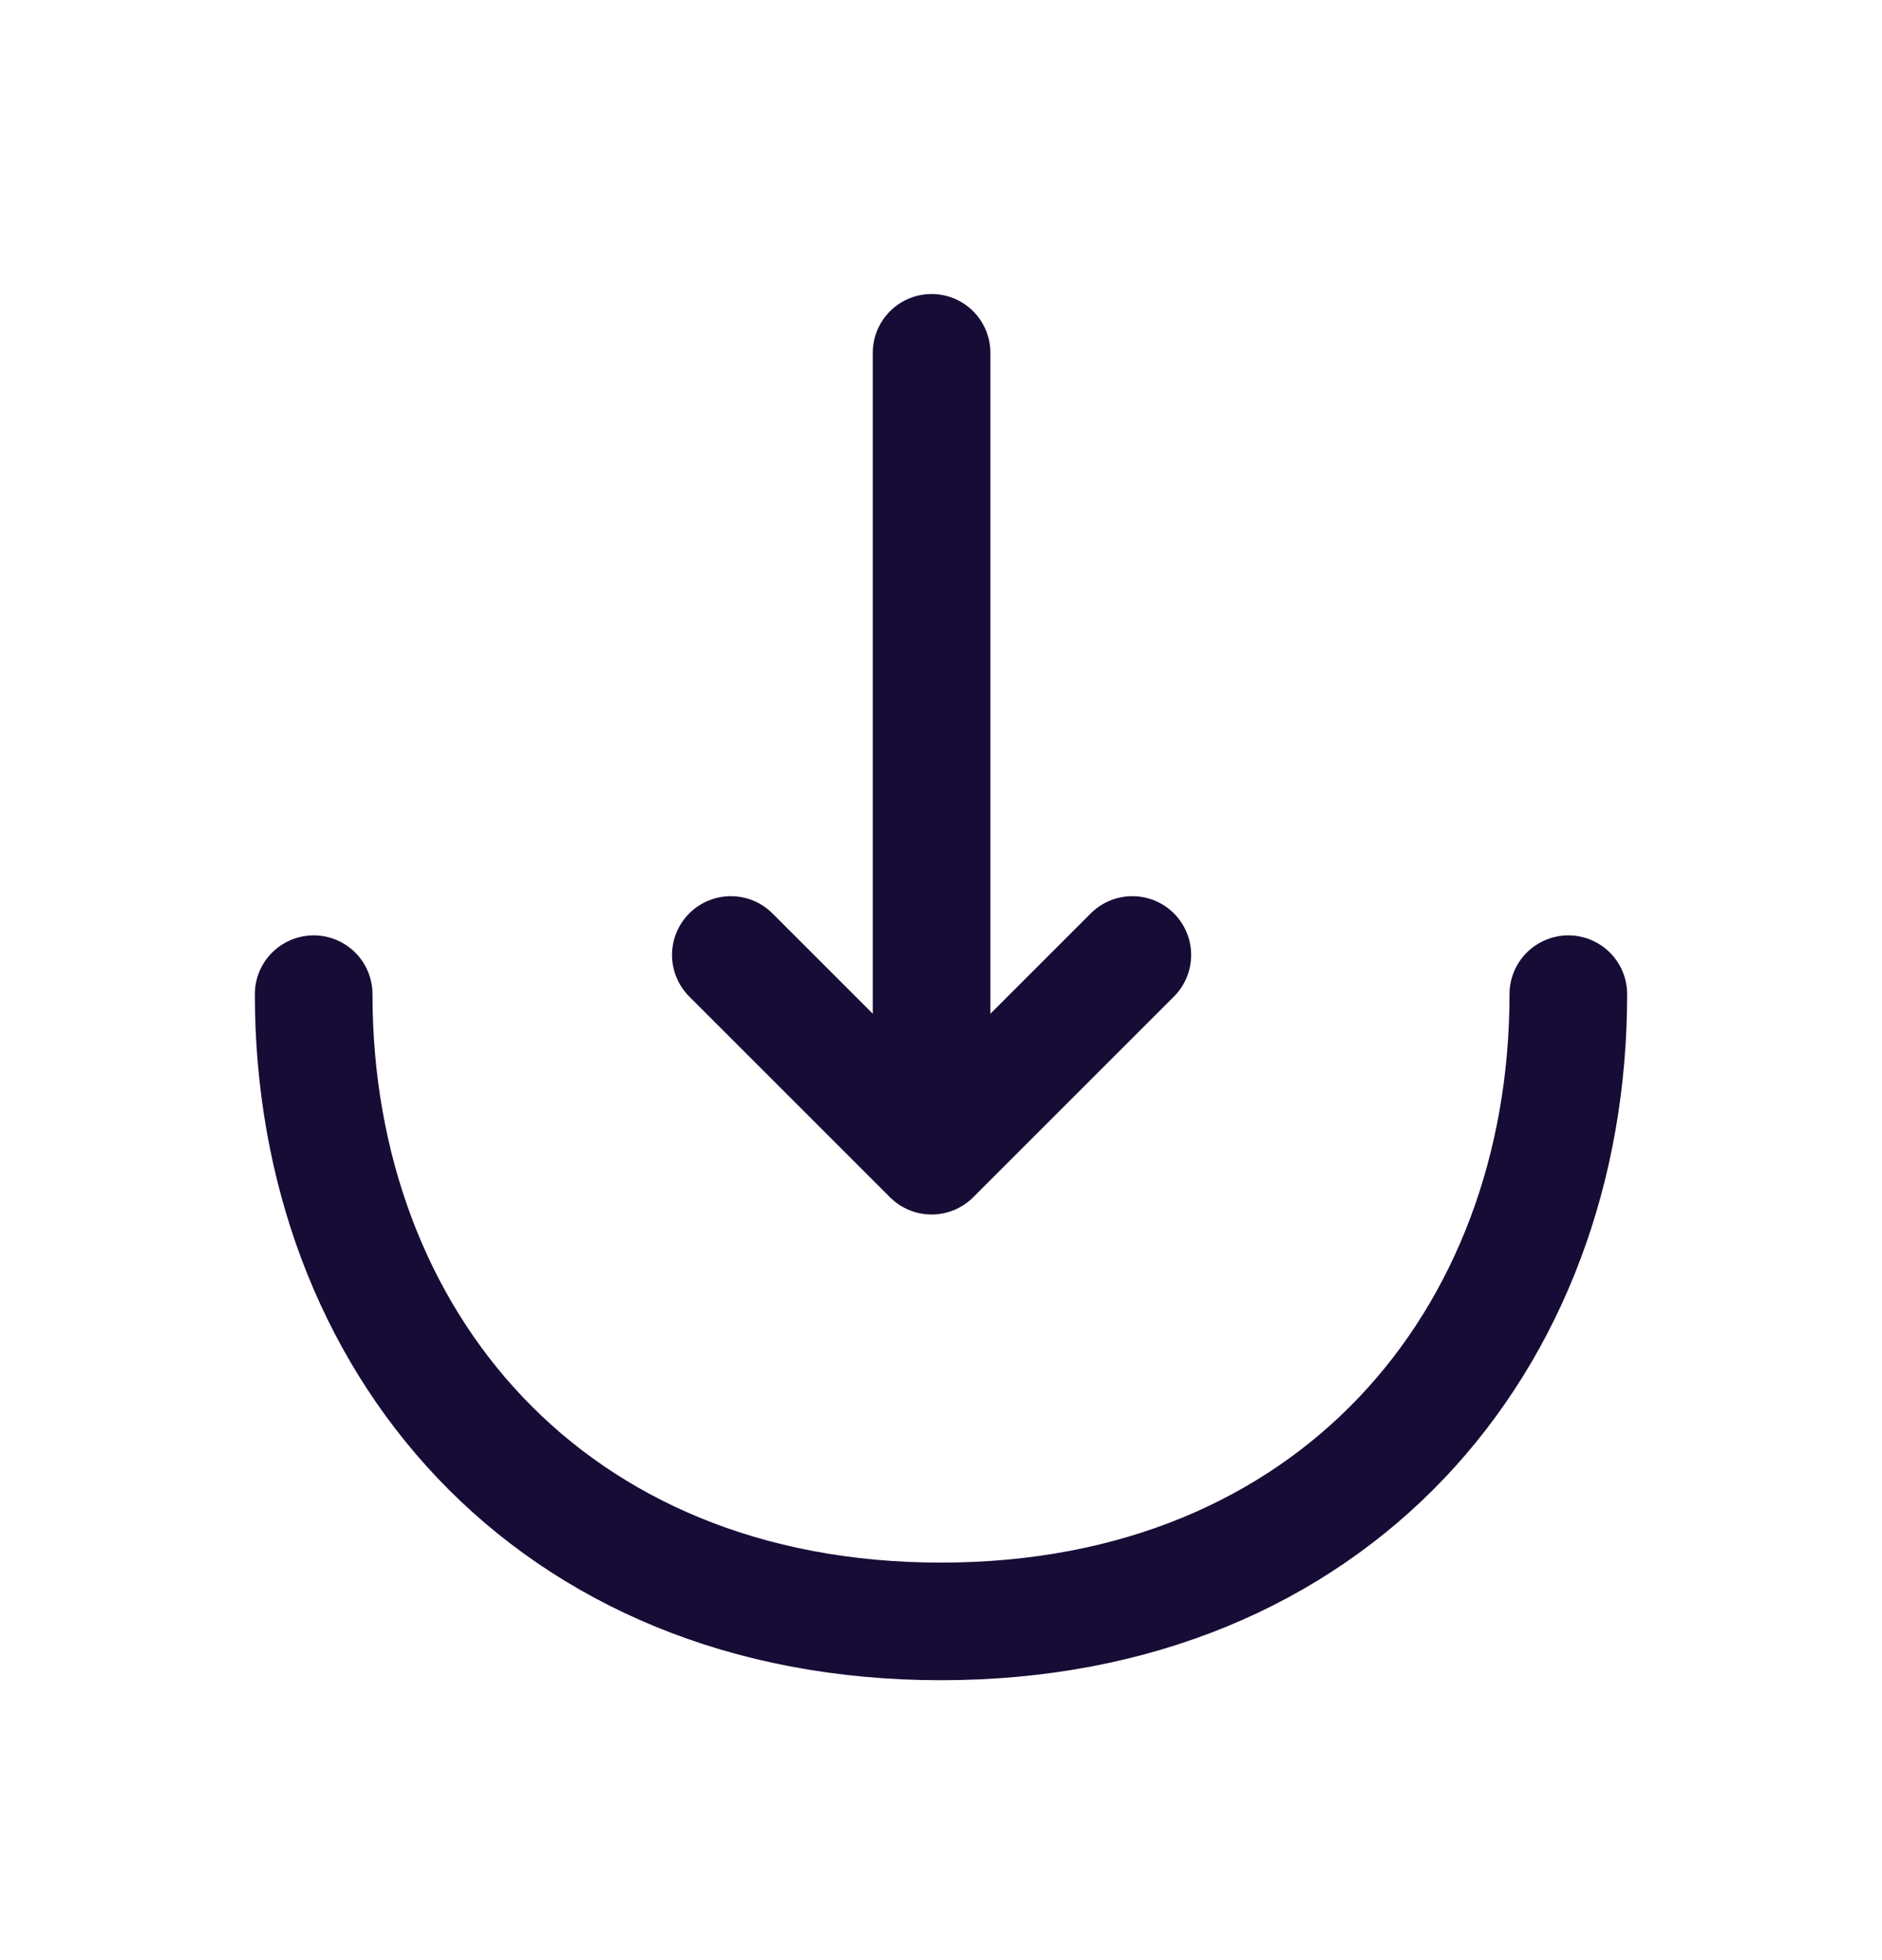 <svg width="24" height="25" viewBox="0 0 24 25" fill="none" xmlns="http://www.w3.org/2000/svg">
<path d="M9.32 12.18L11.88 14.74L14.44 12.18" stroke="#170C36" stroke-width="1.5" stroke-miterlimit="10" stroke-linecap="round" stroke-linejoin="round"/>
<path d="M11.88 4.5V14.67" stroke="#170C36" stroke-width="1.5" stroke-miterlimit="10" stroke-linecap="round" stroke-linejoin="round"/>
<path d="M20 12.68C20 17.1 17 20.68 12 20.68C7 20.68 4 17.1 4 12.68" stroke="#170C36" stroke-width="1.5" stroke-miterlimit="10" stroke-linecap="round" stroke-linejoin="round"/>
</svg>
